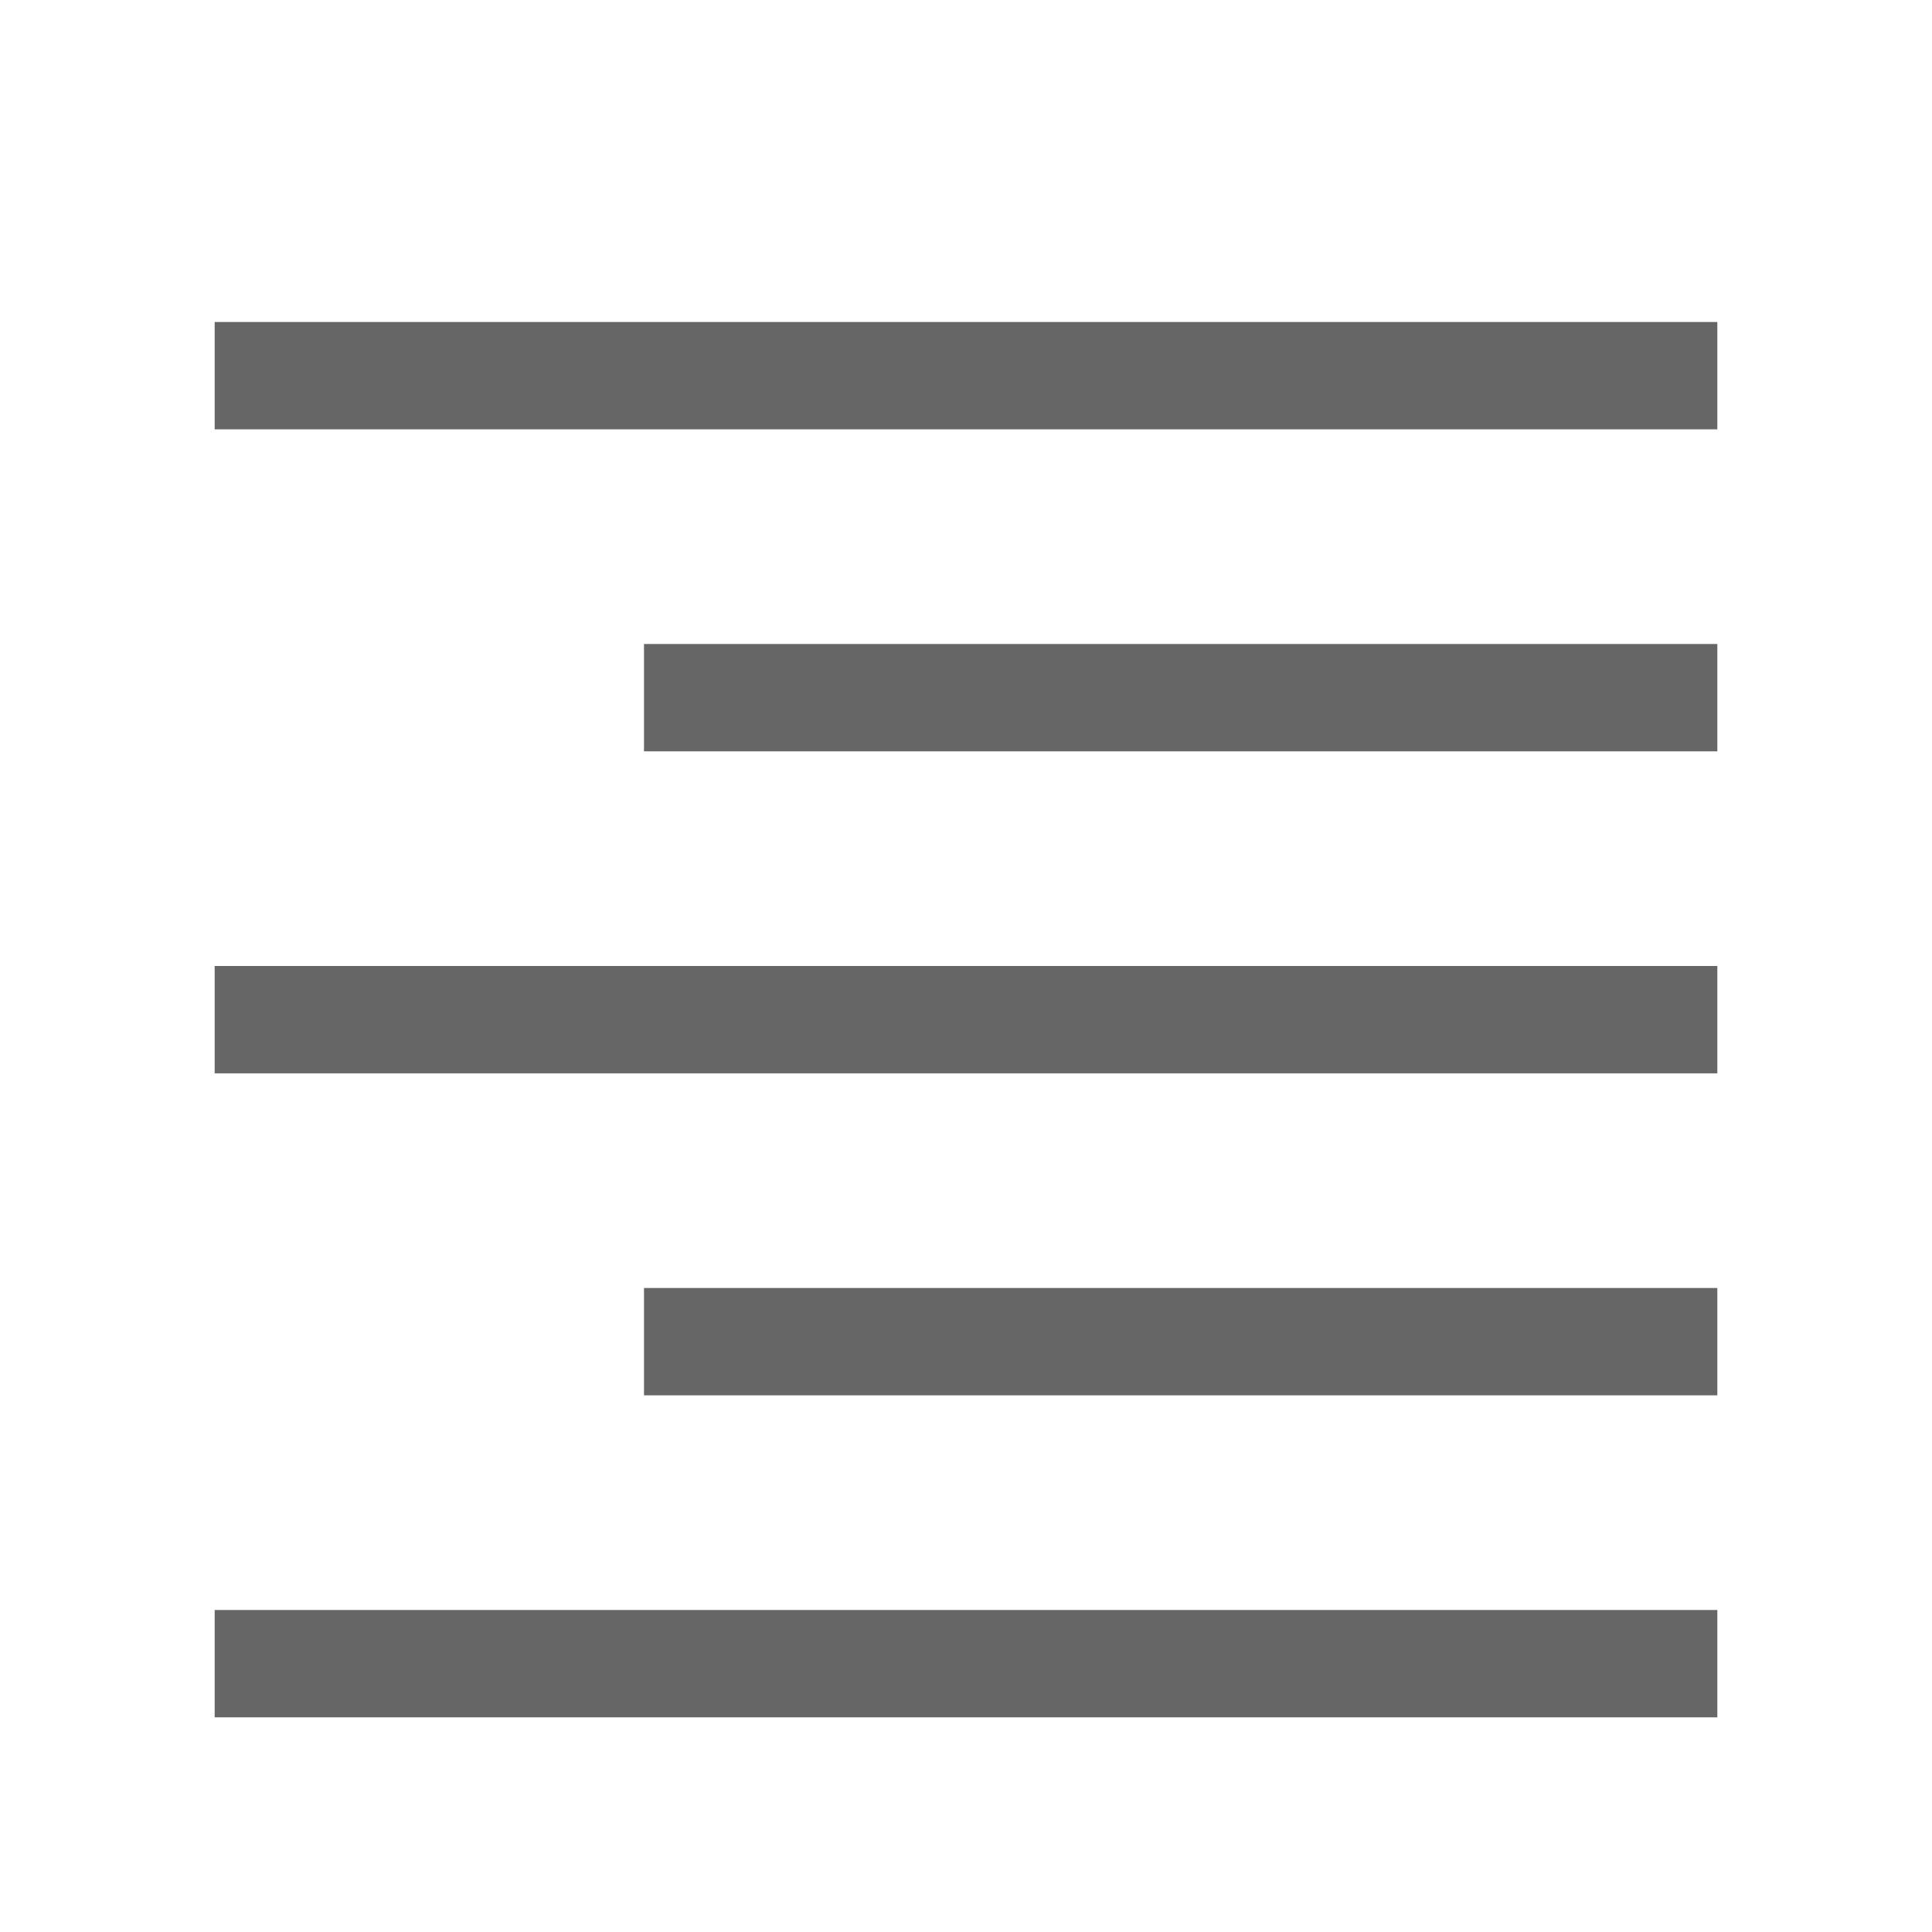 <svg width="18" height="18" version="1.1" xmlns="http://www.w3.org/2000/svg">
 <g transform="translate(-151,-398)" color="#666666" fill="#666">
  <rect x="153" y="401" width="14" height="1" overflow="visible"/>
  <rect x="157" y="404" width="10" height="1" overflow="visible"/>
  <rect x="157" y="410" width="10" height="1" overflow="visible"/>
  <rect x="153" y="413" width="14" height="1" overflow="visible"/>
  <rect x="153" y="407" width="14" height="1" overflow="visible"/>
 </g>
</svg>
